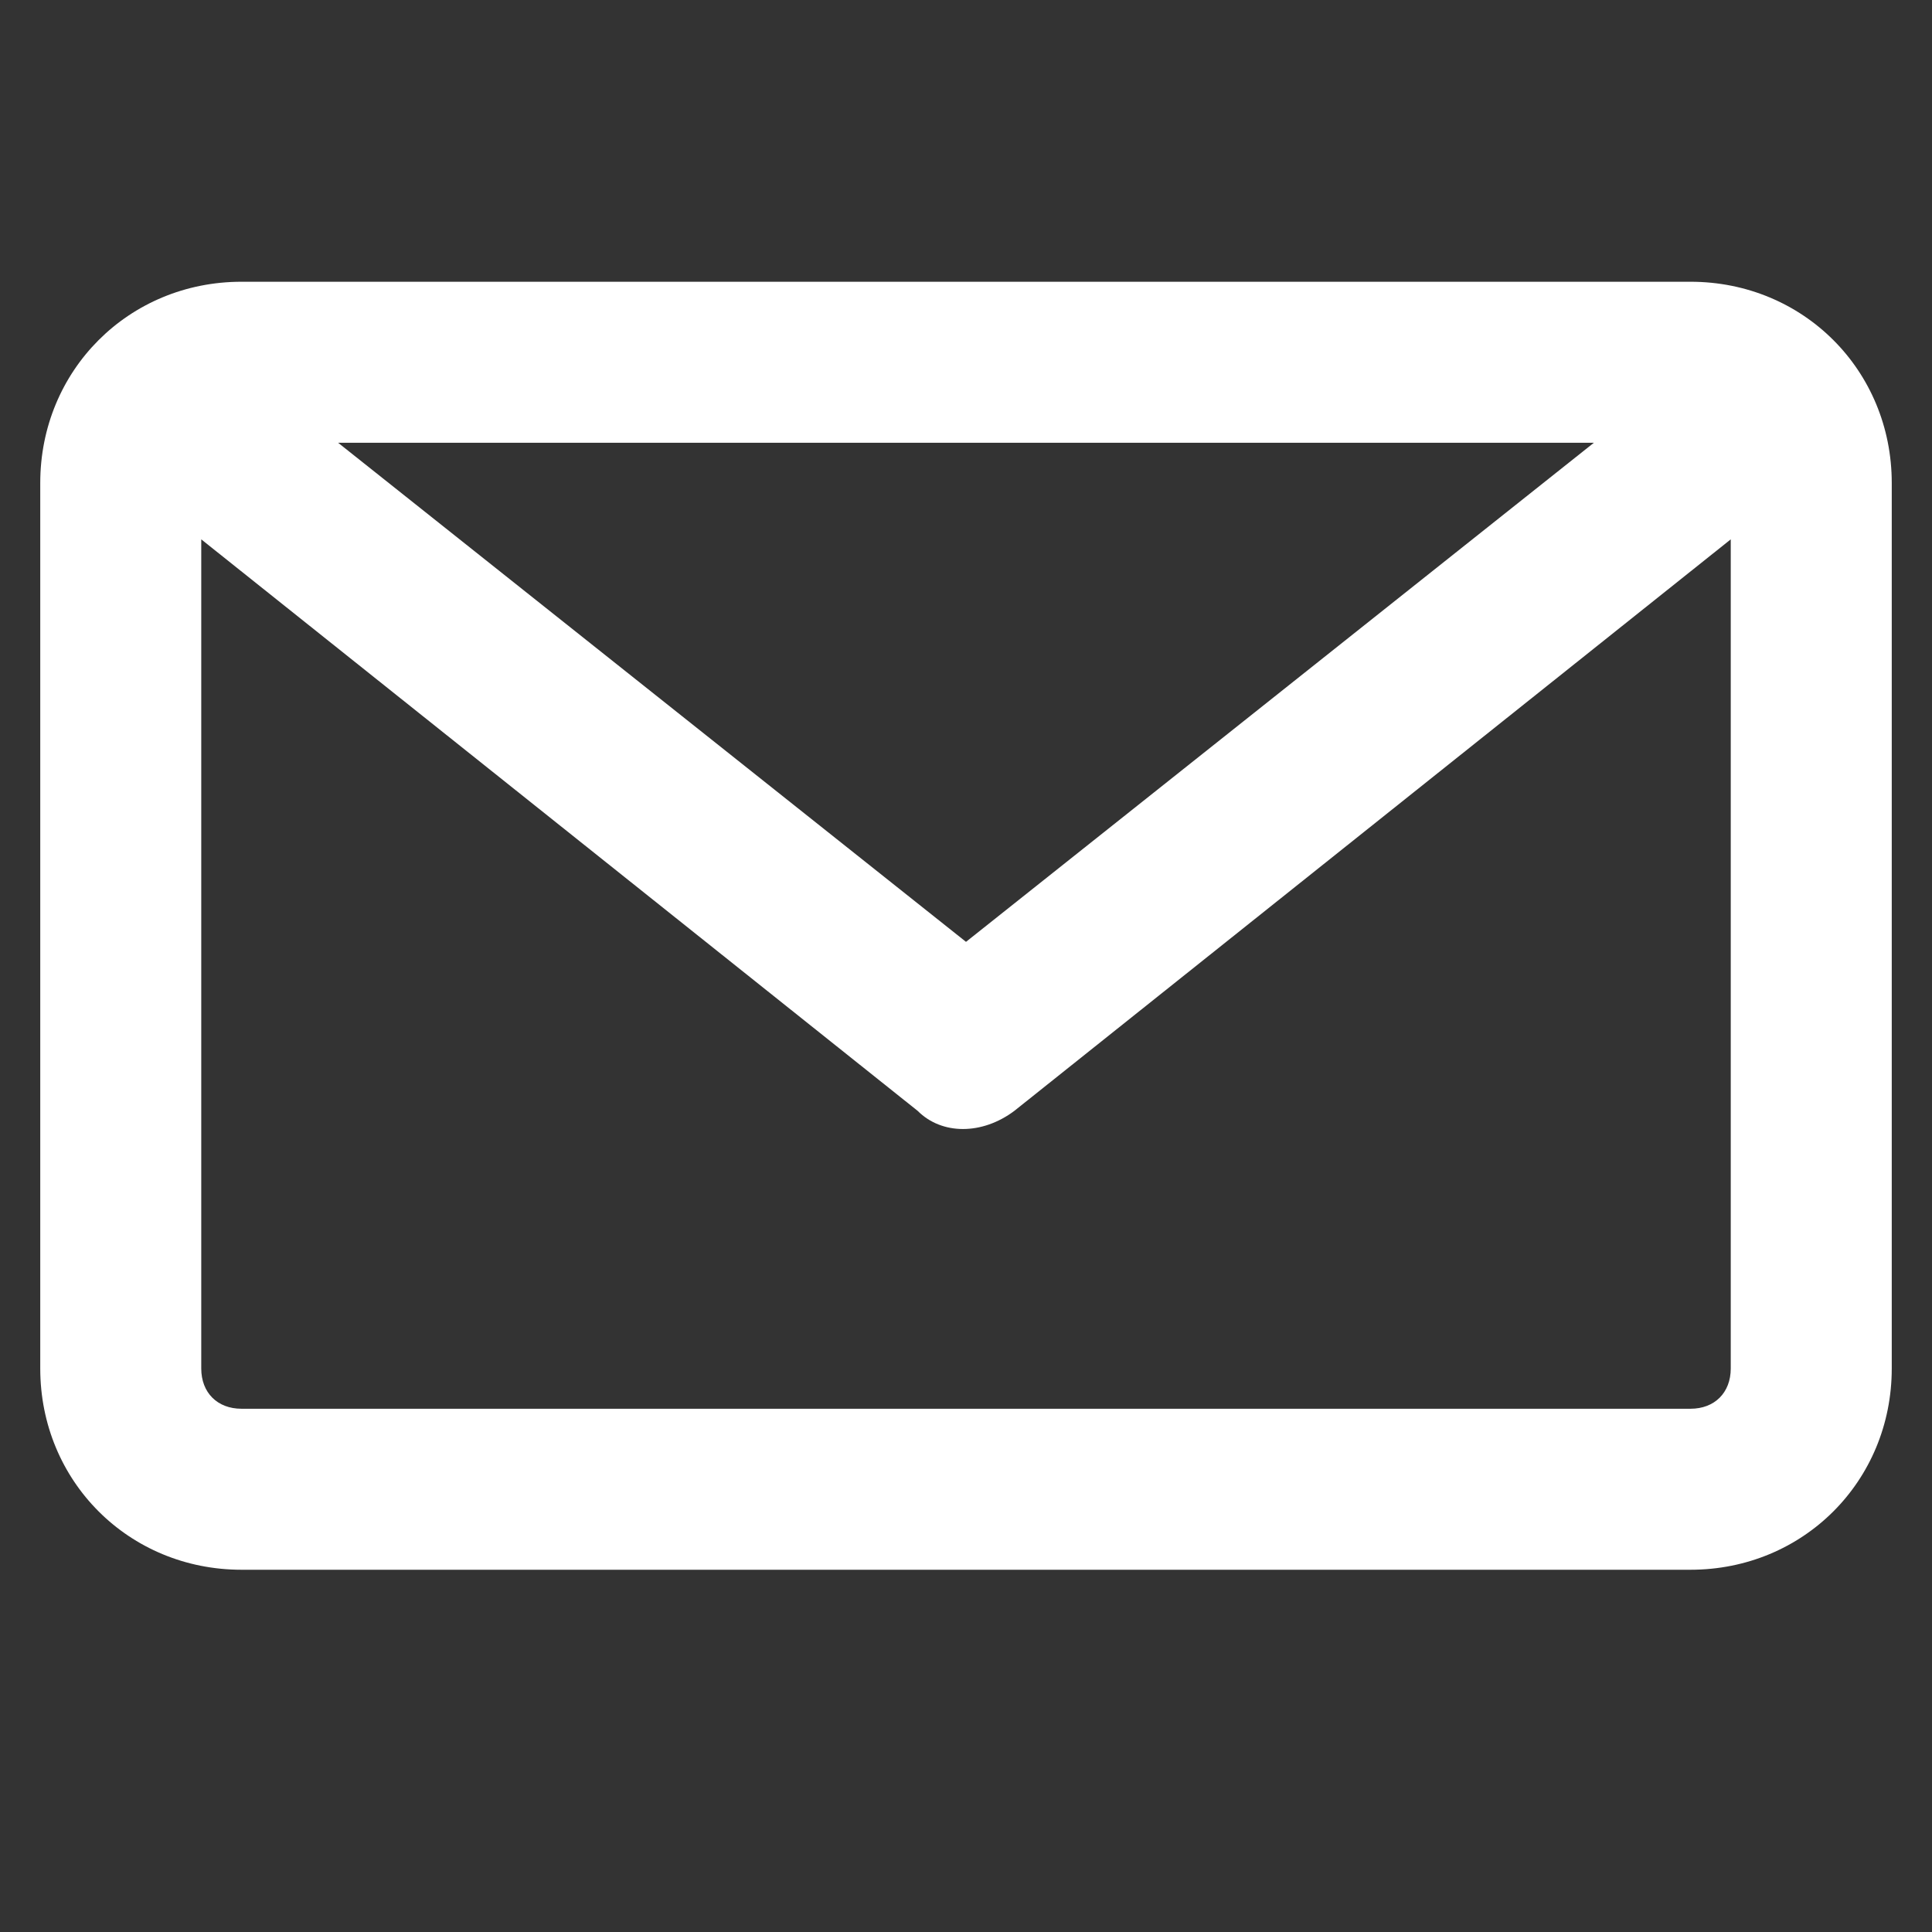 <svg xmlns="http://www.w3.org/2000/svg" xmlns:xlink="http://www.w3.org/1999/xlink" id="Layer_1" x="0" y="0" version="1.1" viewBox="0 0 24 24" xml:space="preserve" style="enable-background:new 0 0 24 24"><rect x="0" y="0" width="24" height="24" fill="#333333" stroke="none"/><style type="text/css">.st0{fill:#fff}</style><g><path d="M21,19.5H3c-1.4,0-2.5-1.1-2.5-2.5V6c0-1.4,1.1-2.5,2.5-2.5h18c1.4,0,2.5,1.1,2.5,2.5v11 C23.5,18.4,22.4,19.5,21,19.5z M2.5,6.7V17c0,0.3,0.2,0.5,0.5,0.5h18c0.3,0,0.5-0.2,0.5-0.5V6.7l-8.9,7.1c-0.4,0.3-0.9,0.3-1.2,0 L2.5,6.7z M4.2,5.5l7.8,6.2l7.8-6.2H4.2z" class="st0"/></g></svg>